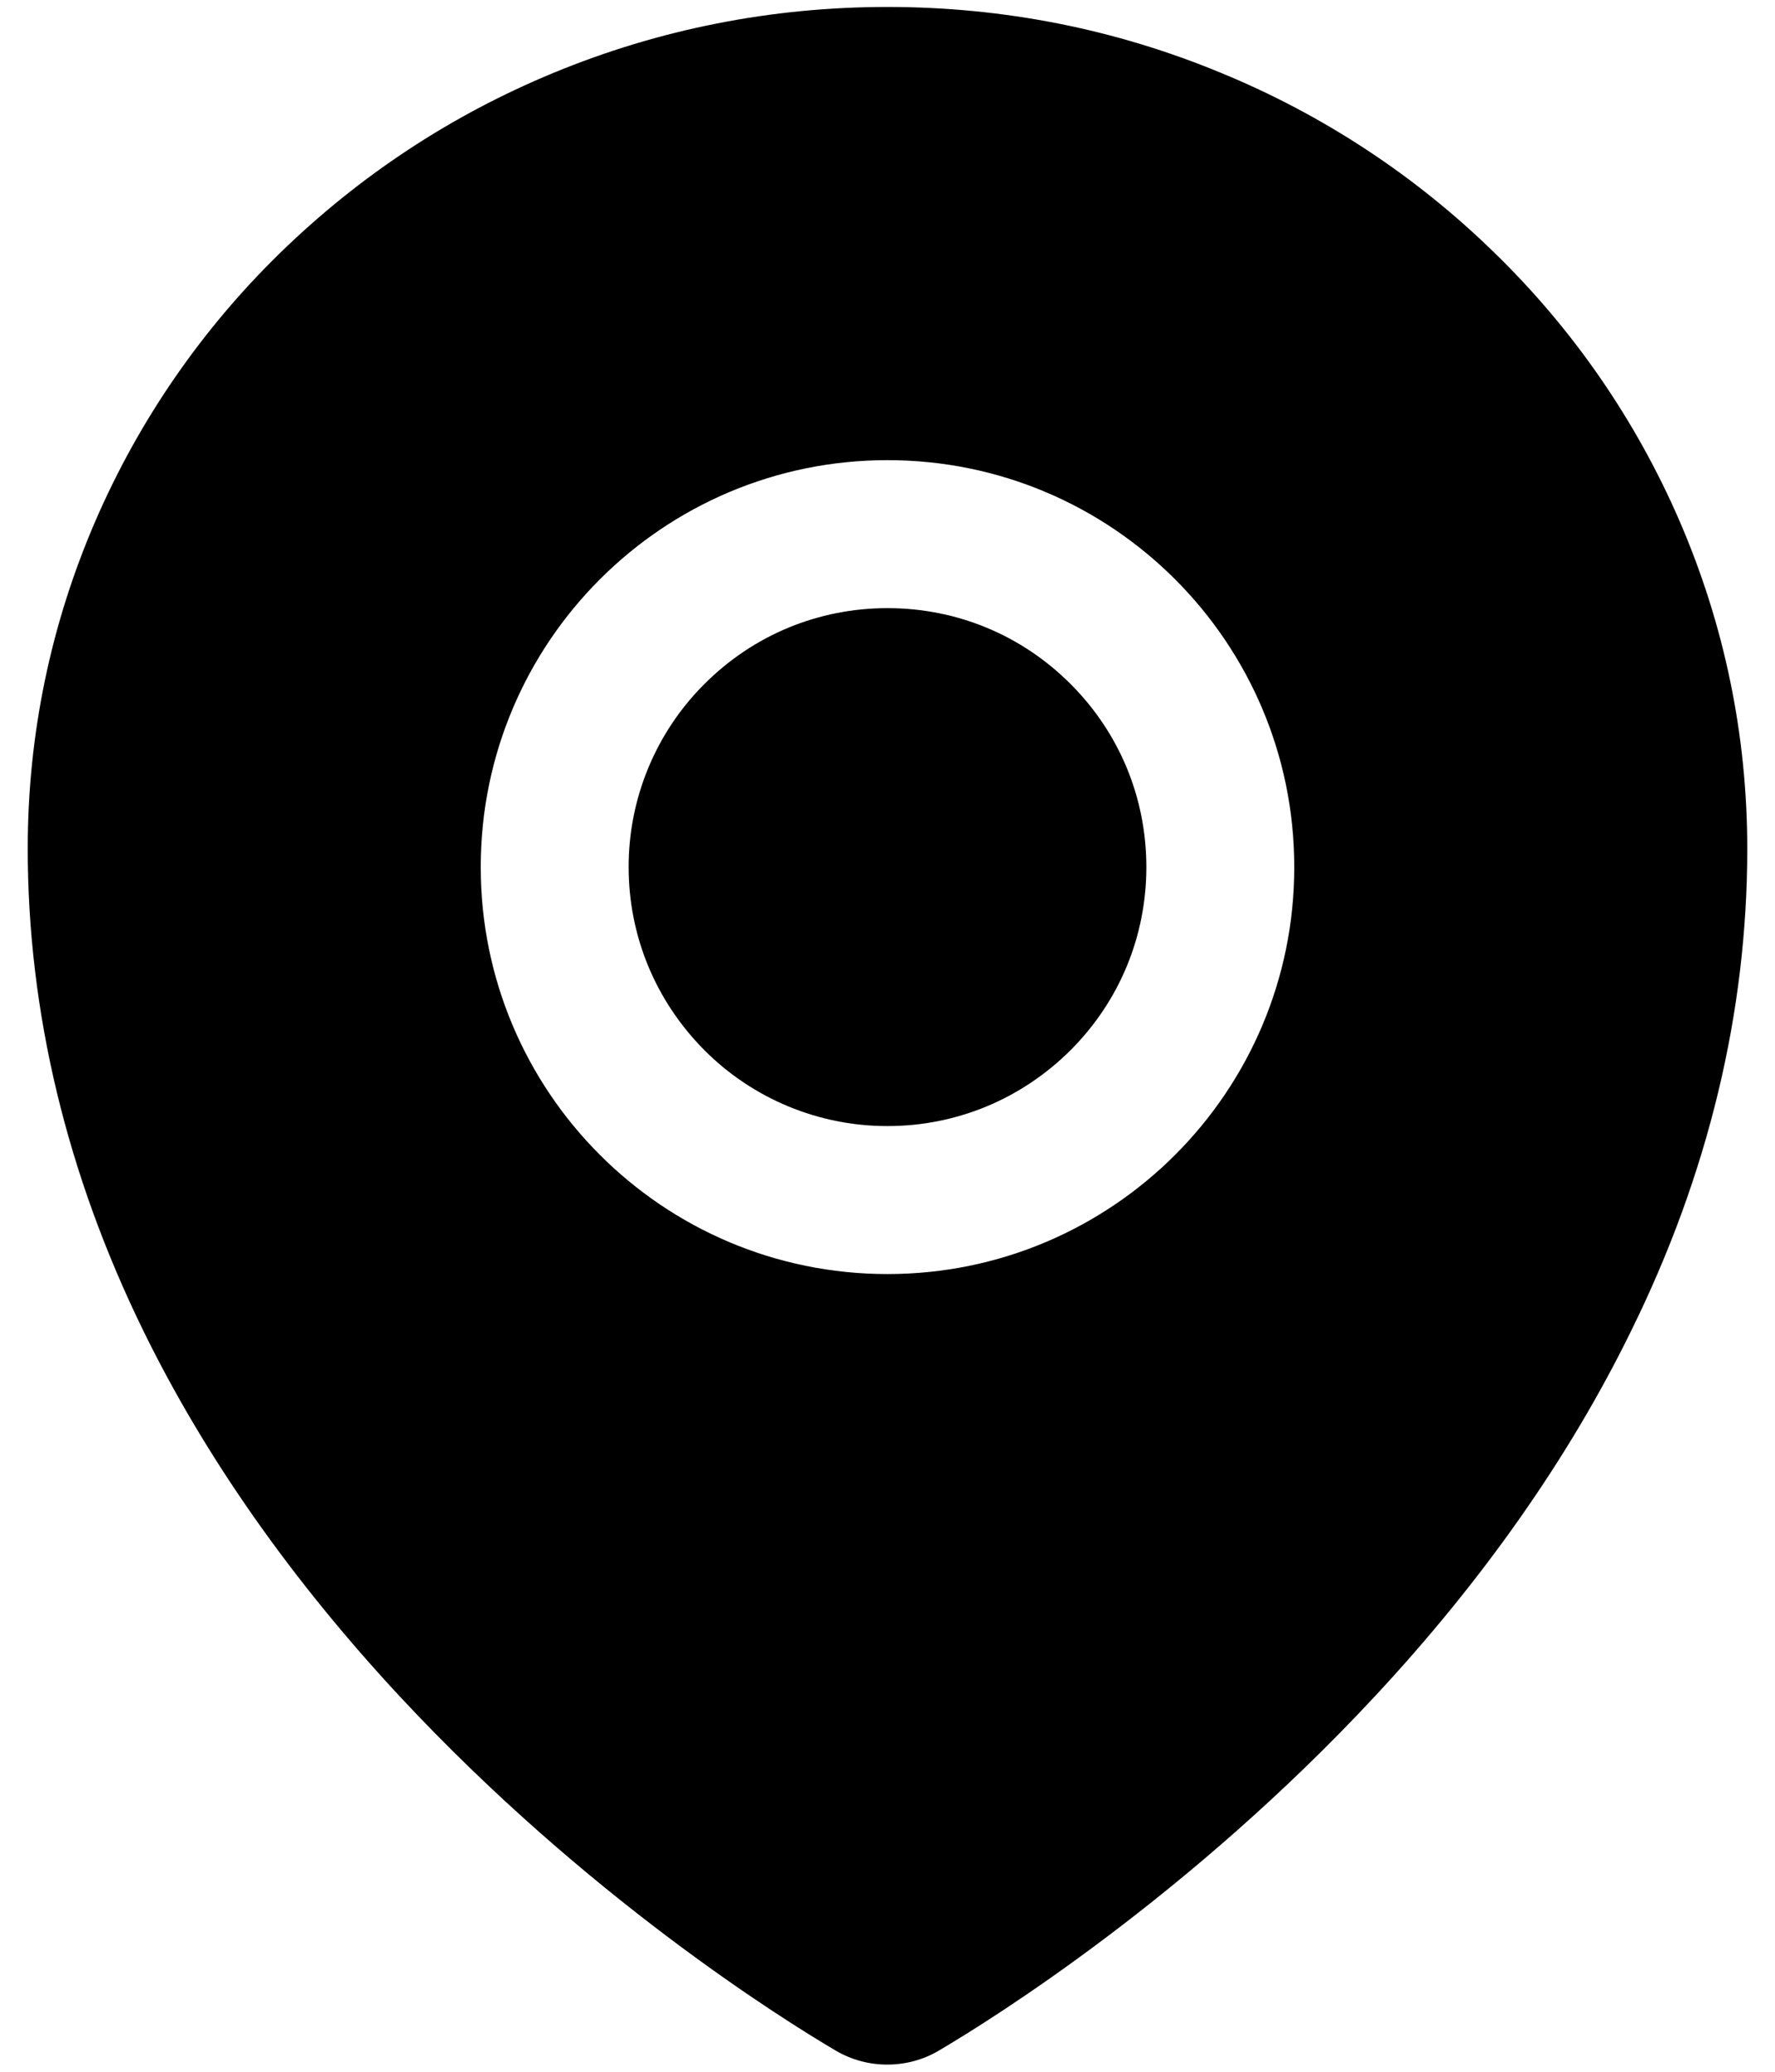 ﻿<?xml version="1.0" encoding="utf-8"?>
<svg version="1.1" xmlns:xlink="http://www.w3.org/1999/xlink" width="48px" height="56px" xmlns="http://www.w3.org/2000/svg">
  <defs>
    <pattern id="BGPattern" patternUnits="userSpaceOnUse" alignment="0 0" imageRepeat="None" />
    <mask fill="white" id="Clip2251">
      <path d="M 28.95 18.488  C 27.625 17.163  25.869 16.438  24 16.438  C 22.131 16.438  20.375 17.163  19.05 18.488  C 17.735 19.799  16.997 21.58  17 23.438  C 17 25.306  17.731 27.062  19.05 28.388  C 20.361 29.703  22.143 30.44  24 30.438  C 25.869 30.438  27.625 29.706  28.95 28.387  C 30.275 27.062  31 25.306  31 23.438  C 31 21.569  30.275 19.812  28.95 18.488  Z M 47.25 22.944  C 47.25 19.869  46.631 16.881  45.413 14.069  C 44.236 11.356  42.539 8.899  40.419 6.838  C 38.291 4.757  35.783 3.107  33.031 1.975  C 30.169 0.787  27.131 0.188  24 0.188  C 20.869 0.188  17.831 0.787  14.969 1.969  C 12.2 3.112  9.719 4.75  7.581 6.831  C 5.462 8.894  3.766 11.35  2.588 14.063  C 1.369 16.875  0.75 19.863  0.75 22.938  C 0.75 27.35  1.806 31.744  3.881 35.981  C 5.55 39.388  7.881 42.706  10.819 45.863  C 15.838 51.25  21.1 54.544  22.594 55.425  C 23.018 55.675  23.501 55.807  23.994 55.806  C 24.481 55.806  24.962 55.681  25.394 55.425  C 26.887 54.544  32.15 51.25  37.169 45.863  C 40.106 42.713  42.437 39.388  44.106 35.981  C 46.194 31.75  47.25 27.363  47.25 22.944  Z M 35 23.438  C 35 29.513  30.075 34.438  24 34.438  C 17.925 34.438  13 29.513  13 23.438  C 13 17.362  17.925 12.438  24 12.438  C 30.075 12.438  35 17.363  35 23.438  Z " fill-rule="evenodd" />
    </mask>
  </defs>
  <g>
    <path d="M 28.95 18.488  C 27.625 17.163  25.869 16.438  24 16.438  C 22.131 16.438  20.375 17.163  19.05 18.488  C 17.735 19.799  16.997 21.58  17 23.438  C 17 25.306  17.731 27.062  19.05 28.388  C 20.361 29.703  22.143 30.44  24 30.438  C 25.869 30.438  27.625 29.706  28.95 28.387  C 30.275 27.062  31 25.306  31 23.438  C 31 21.569  30.275 19.812  28.95 18.488  Z M 47.25 22.944  C 47.25 19.869  46.631 16.881  45.413 14.069  C 44.236 11.356  42.539 8.899  40.419 6.838  C 38.291 4.757  35.783 3.107  33.031 1.975  C 30.169 0.787  27.131 0.188  24 0.188  C 20.869 0.188  17.831 0.787  14.969 1.969  C 12.2 3.112  9.719 4.75  7.581 6.831  C 5.462 8.894  3.766 11.35  2.588 14.063  C 1.369 16.875  0.75 19.863  0.75 22.938  C 0.75 27.35  1.806 31.744  3.881 35.981  C 5.55 39.388  7.881 42.706  10.819 45.863  C 15.838 51.25  21.1 54.544  22.594 55.425  C 23.018 55.675  23.501 55.807  23.994 55.806  C 24.481 55.806  24.962 55.681  25.394 55.425  C 26.887 54.544  32.15 51.25  37.169 45.863  C 40.106 42.713  42.437 39.388  44.106 35.981  C 46.194 31.75  47.25 27.363  47.25 22.944  Z M 35 23.438  C 35 29.513  30.075 34.438  24 34.438  C 17.925 34.438  13 29.513  13 23.438  C 13 17.362  17.925 12.438  24 12.438  C 30.075 12.438  35 17.363  35 23.438  Z " fill-rule="nonzero" fill="rgba(0, 0, 0, 1)" stroke="none" class="fill" />
    <path d="M 28.95 18.488  C 27.625 17.163  25.869 16.438  24 16.438  C 22.131 16.438  20.375 17.163  19.05 18.488  C 17.735 19.799  16.997 21.58  17 23.438  C 17 25.306  17.731 27.062  19.05 28.388  C 20.361 29.703  22.143 30.44  24 30.438  C 25.869 30.438  27.625 29.706  28.95 28.387  C 30.275 27.062  31 25.306  31 23.438  C 31 21.569  30.275 19.812  28.95 18.488  Z " stroke-width="0" stroke-dasharray="0" stroke="rgba(255, 255, 255, 0)" fill="none" class="stroke" mask="url(#Clip2251)" />
    <path d="M 47.25 22.944  C 47.25 19.869  46.631 16.881  45.413 14.069  C 44.236 11.356  42.539 8.899  40.419 6.838  C 38.291 4.757  35.783 3.107  33.031 1.975  C 30.169 0.787  27.131 0.188  24 0.188  C 20.869 0.188  17.831 0.787  14.969 1.969  C 12.2 3.112  9.719 4.75  7.581 6.831  C 5.462 8.894  3.766 11.35  2.588 14.063  C 1.369 16.875  0.75 19.863  0.75 22.938  C 0.75 27.35  1.806 31.744  3.881 35.981  C 5.55 39.388  7.881 42.706  10.819 45.863  C 15.838 51.25  21.1 54.544  22.594 55.425  C 23.018 55.675  23.501 55.807  23.994 55.806  C 24.481 55.806  24.962 55.681  25.394 55.425  C 26.887 54.544  32.15 51.25  37.169 45.863  C 40.106 42.713  42.437 39.388  44.106 35.981  C 46.194 31.75  47.25 27.363  47.25 22.944  Z " stroke-width="0" stroke-dasharray="0" stroke="rgba(255, 255, 255, 0)" fill="none" class="stroke" mask="url(#Clip2251)" />
    <path d="M 35 23.438  C 35 29.513  30.075 34.438  24 34.438  C 17.925 34.438  13 29.513  13 23.438  C 13 17.362  17.925 12.438  24 12.438  C 30.075 12.438  35 17.363  35 23.438  Z " stroke-width="0" stroke-dasharray="0" stroke="rgba(255, 255, 255, 0)" fill="none" class="stroke" mask="url(#Clip2251)" />
  </g>
</svg>